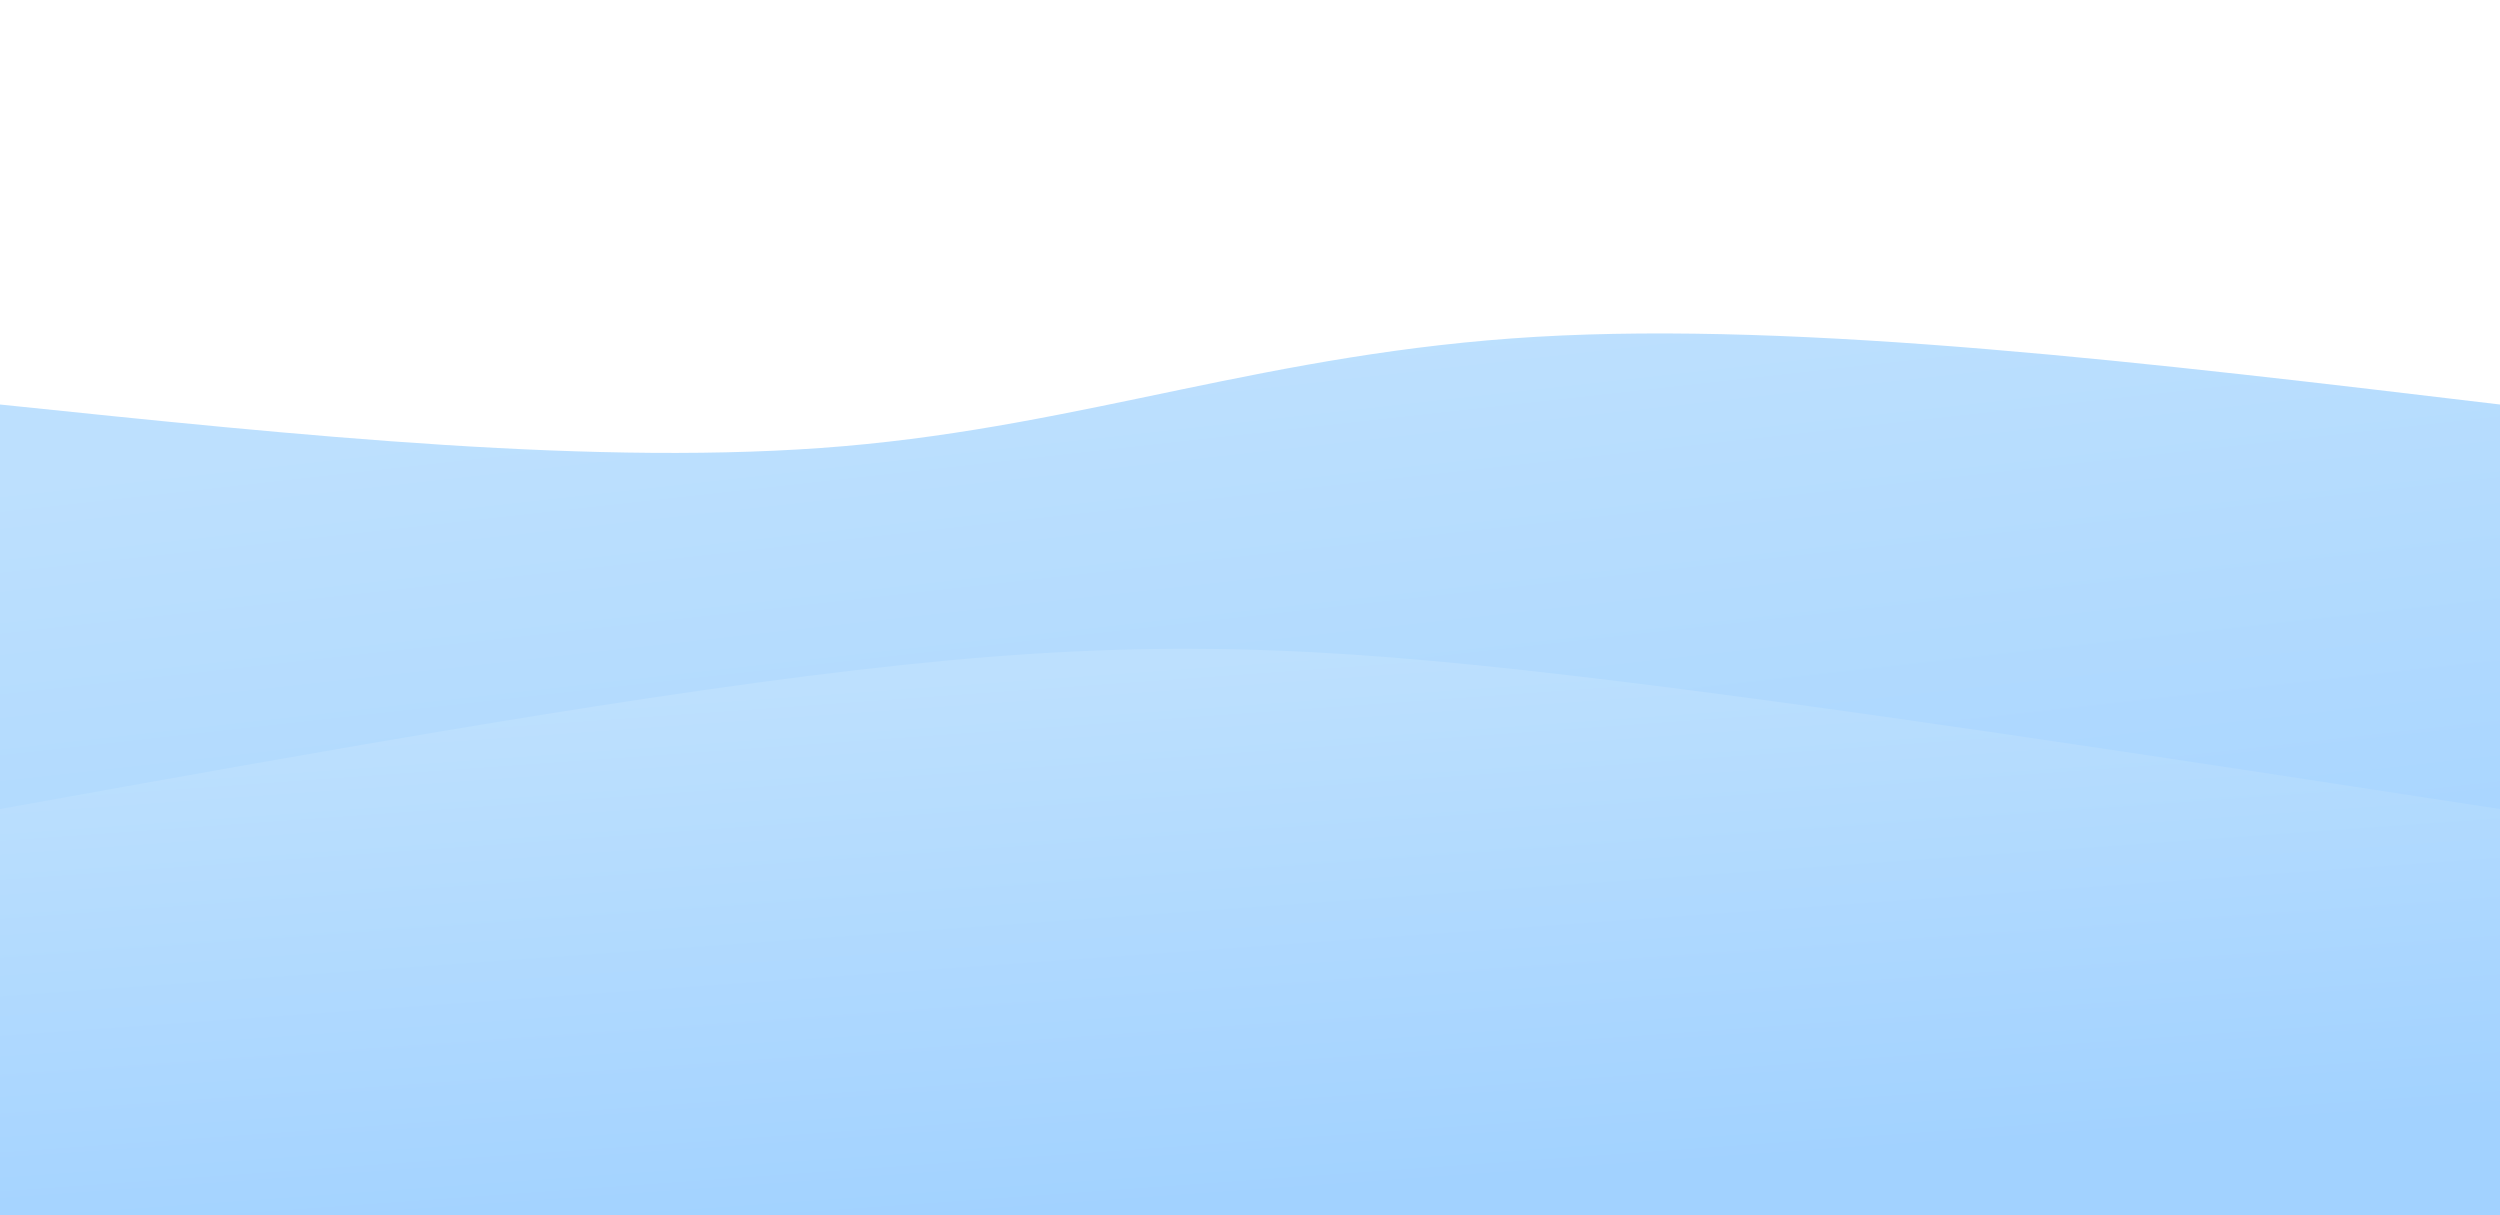 <svg width="100%" height="100%" id="svg" viewBox="0 0 1440 700" xmlns="http://www.w3.org/2000/svg" class="transition duration-300 ease-in-out delay-150"><defs><linearGradient id="gradient" x1="35%" y1="2%" x2="65%" y2="98%"><stop offset="5%" stop-color="#bde0fe88"></stop><stop offset="95%" stop-color="#a2d2ff88"></stop></linearGradient></defs><path d="M 0,700 C 0,700 0,233 0,233 C 173.2,251 346.4,269 486,257 C 625.6,245 731.6,203 885,194 C 1038.4,185 1239.2,209 1440,233 C 1440,233 1440,700 1440,700 Z" stroke="none" stroke-width="0" fill="url(#gradient)" class="transition-all duration-300 ease-in-out delay-150 path-0"></path><defs><linearGradient id="gradient" x1="35%" y1="2%" x2="65%" y2="98%"><stop offset="5%" stop-color="#bde0feff"></stop><stop offset="95%" stop-color="#a2d2ffff"></stop></linearGradient></defs><path d="M 0,700 C 0,700 0,466 0,466 C 188.8,432 377.6,398 520,383 C 662.4,368 758.4,372 904,389 C 1049.6,406 1244.8,436 1440,466 C 1440,466 1440,700 1440,700 Z" stroke="none" stroke-width="0" fill="url(#gradient)" class="transition-all duration-300 ease-in-out delay-150 path-1"></path></svg>
